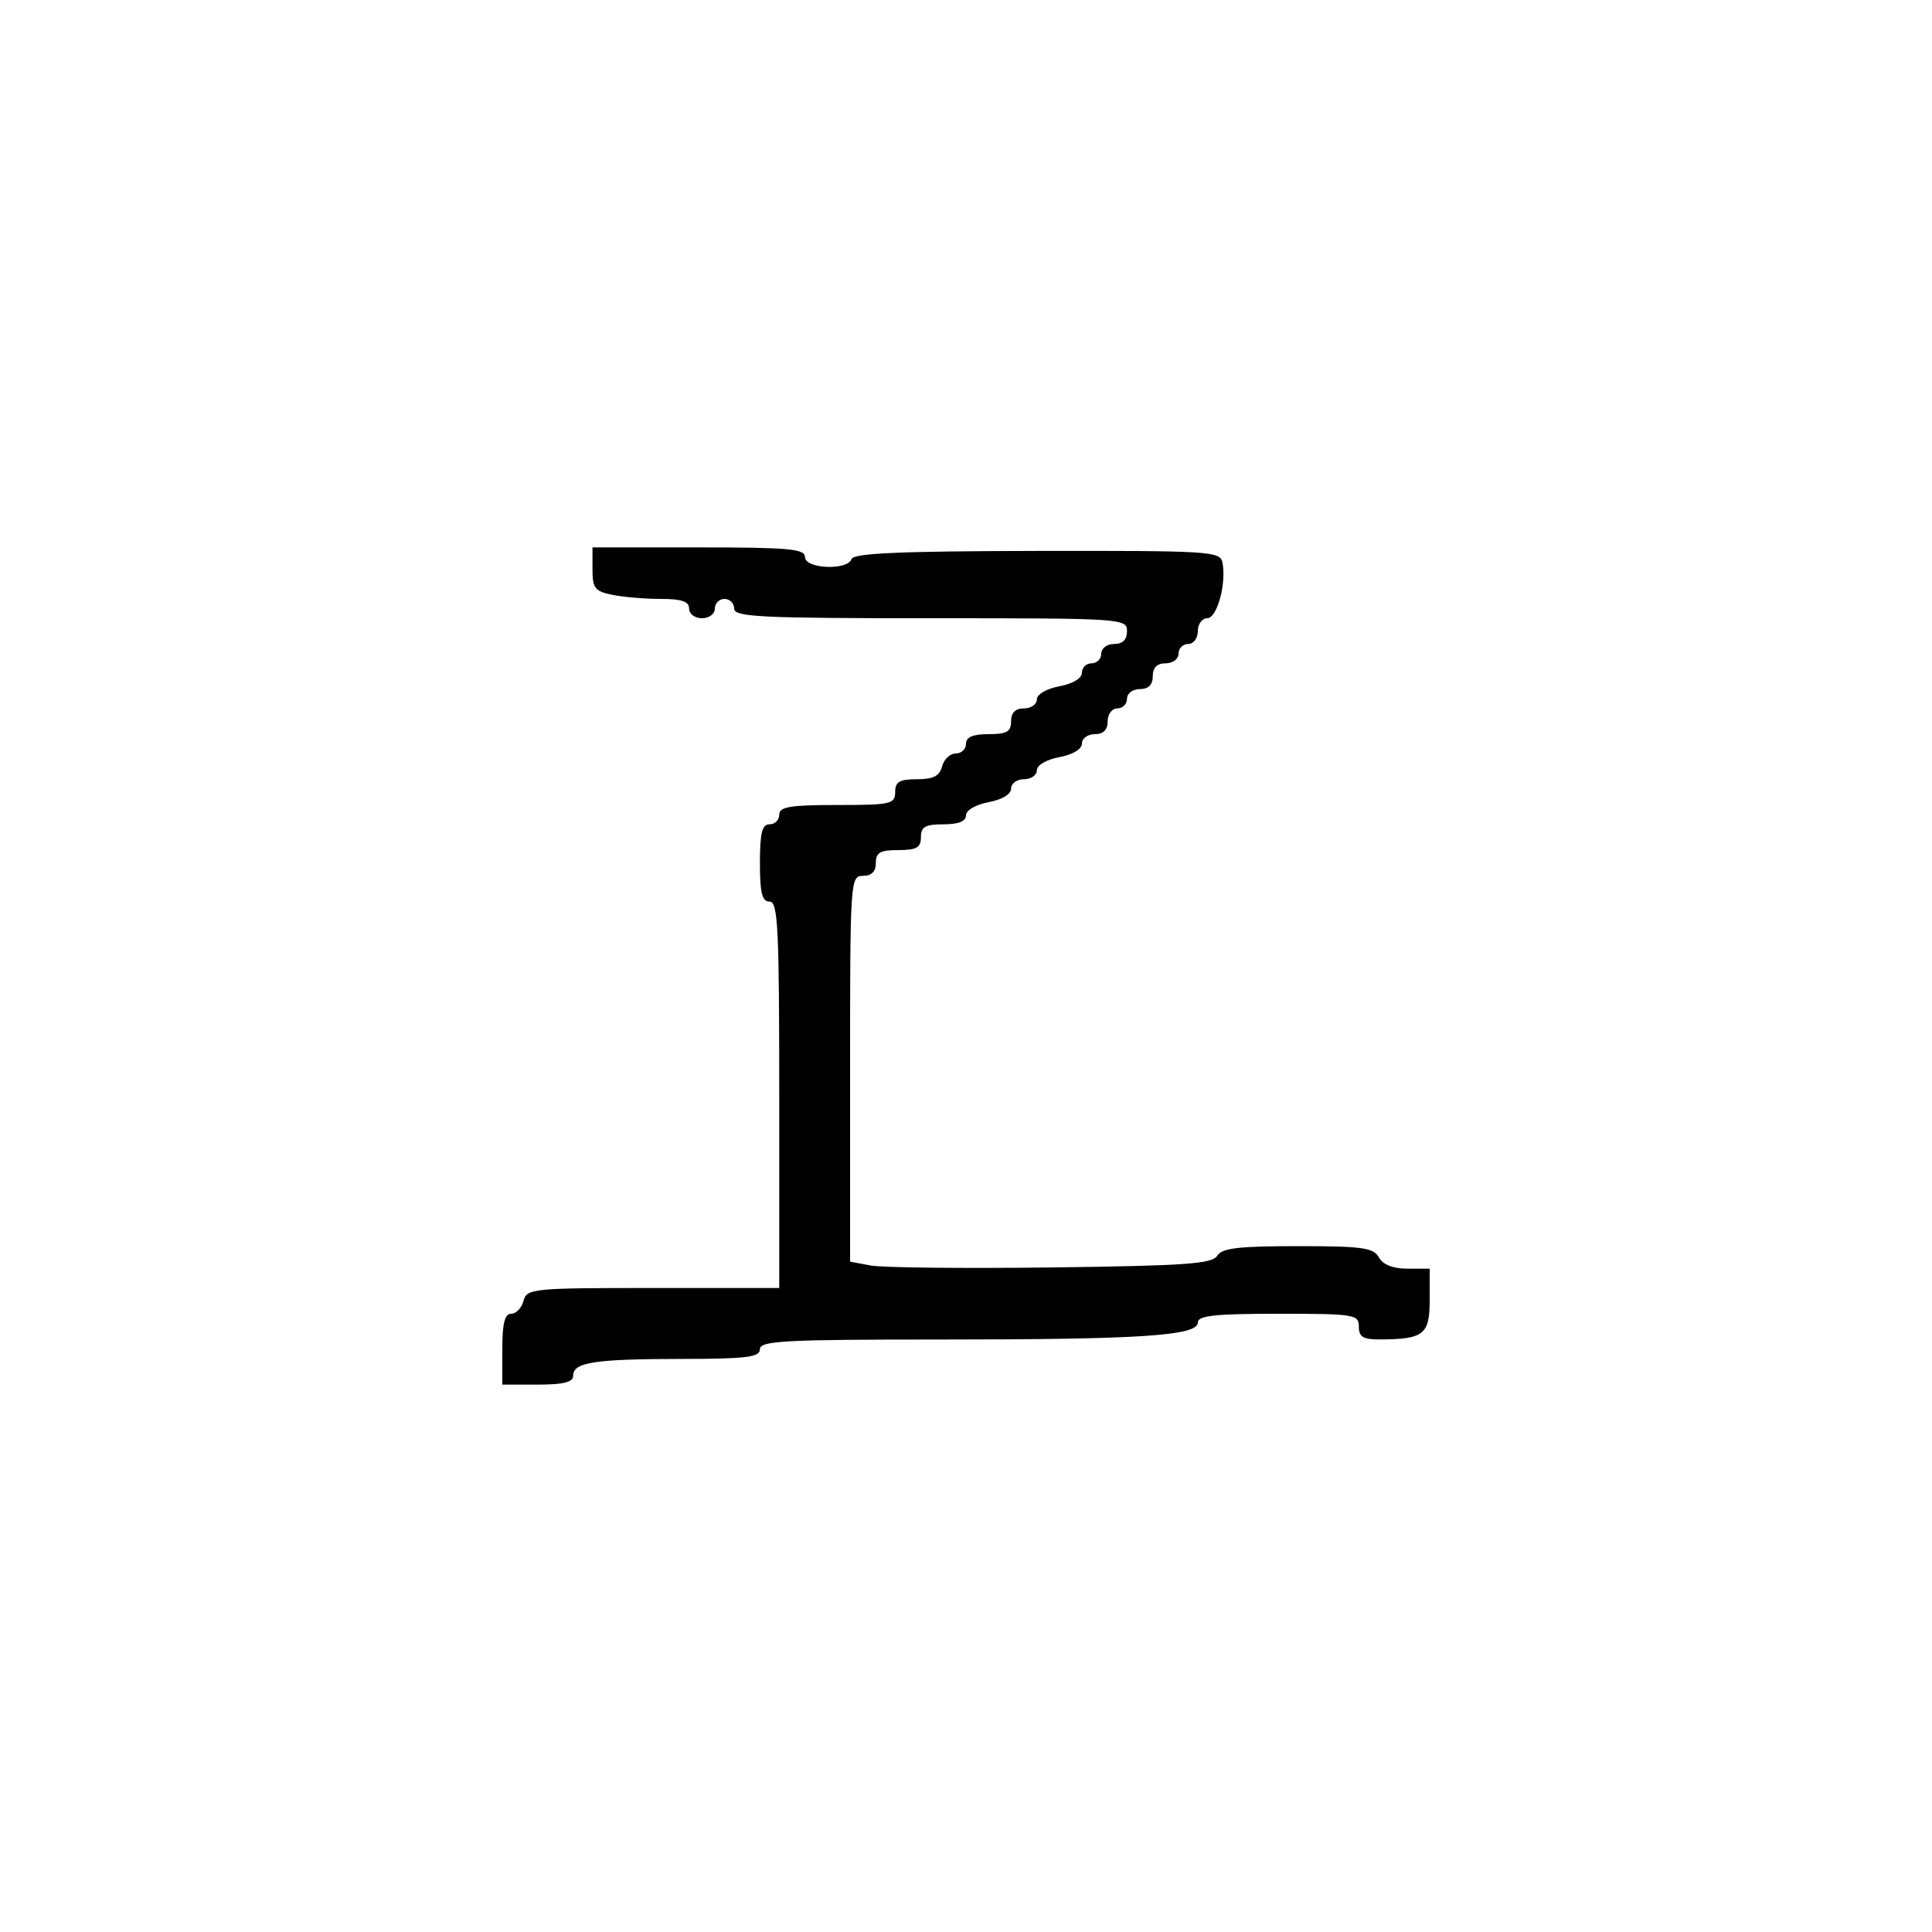 <svg xmlns="http://www.w3.org/2000/svg" width="300" height="300" viewBox="0 0 300 300" version="1.1">
	<path d="M 92 88.375 C 92 91.355, 92.366 91.823, 95.125 92.375 C 96.844 92.719, 100.219 93, 102.625 93 C 105.847 93, 107 93.395, 107 94.500 C 107 95.333, 107.889 96, 109 96 C 110.111 96, 111 95.333, 111 94.500 C 111 93.675, 111.675 93, 112.500 93 C 113.325 93, 114 93.675, 114 94.500 C 114 95.801, 118.056 96, 144.500 96 C 174.333 96, 175 96.044, 175 98 C 175 99.333, 174.333 100, 173 100 C 171.889 100, 171 100.667, 171 101.500 C 171 102.325, 170.325 103, 169.500 103 C 168.675 103, 168 103.655, 168 104.455 C 168 105.325, 166.595 106.173, 164.500 106.566 C 162.495 106.942, 161 107.816, 161 108.611 C 161 109.375, 160.100 110, 159 110 C 157.667 110, 157 110.667, 157 112 C 157 113.619, 156.333 114, 153.500 114 C 151.056 114, 150 114.452, 150 115.500 C 150 116.325, 149.283 117, 148.406 117 C 147.530 117, 146.577 117.900, 146.290 119 C 145.897 120.503, 144.926 121, 142.383 121 C 139.667 121, 139 121.394, 139 123 C 139 124.852, 138.333 125, 130 125 C 122.667 125, 121 125.278, 121 126.500 C 121 127.325, 120.325 128, 119.500 128 C 118.333 128, 118 129.333, 118 134 C 118 138.667, 118.333 140, 119.500 140 C 120.800 140, 121 144, 121 170 L 121 200 101.406 200 C 82.654 200, 81.790 200.086, 81.290 202 C 81.002 203.100, 80.144 204, 79.383 204 C 78.373 204, 78 205.484, 78 209.500 L 78 215 83.500 215 C 87.516 215, 89 214.627, 89 213.617 C 89 211.538, 92.280 211.029, 105.750 211.014 C 115.966 211.002, 118 210.751, 118 209.500 C 118 208.203, 121.761 208, 145.853 208 C 177.153 208, 186 207.418, 186 205.358 C 186 204.287, 188.639 204, 198.500 204 C 210.333 204, 211 204.107, 211 206 C 211 207.593, 211.662 207.997, 214.250 207.986 C 221.086 207.958, 222 207.238, 222 201.883 L 222 197 218.550 197 C 216.304 197, 214.757 196.389, 214.119 195.250 C 213.273 193.740, 211.545 193.500, 201.532 193.500 C 192.293 193.500, 189.737 193.806, 189.001 195 C 188.227 196.254, 184.012 196.550, 163.288 196.808 C 149.654 196.977, 137.037 196.844, 135.250 196.512 L 132 195.909 132 165.955 C 132 136.667, 132.045 136, 134 136 C 135.333 136, 136 135.333, 136 134 C 136 132.381, 136.667 132, 139.500 132 C 142.333 132, 143 131.619, 143 130 C 143 128.381, 143.667 128, 146.500 128 C 148.820 128, 150 127.532, 150 126.611 C 150 125.816, 151.495 124.942, 153.500 124.566 C 155.595 124.173, 157 123.325, 157 122.455 C 157 121.655, 157.900 121, 159 121 C 160.100 121, 161 120.375, 161 119.611 C 161 118.816, 162.495 117.942, 164.500 117.566 C 166.595 117.173, 168 116.325, 168 115.455 C 168 114.655, 168.900 114, 170 114 C 171.333 114, 172 113.333, 172 112 C 172 110.889, 172.667 110, 173.500 110 C 174.325 110, 175 109.325, 175 108.500 C 175 107.667, 175.889 107, 177 107 C 178.333 107, 179 106.333, 179 105 C 179 103.667, 179.667 103, 181 103 C 182.111 103, 183 102.333, 183 101.500 C 183 100.675, 183.675 100, 184.500 100 C 185.333 100, 186 99.111, 186 98 C 186 96.900, 186.655 96, 187.455 96 C 188.988 96, 190.462 90.619, 189.824 87.350 C 189.482 85.601, 187.918 85.503, 161.049 85.548 C 139.843 85.583, 132.533 85.900, 132.234 86.798 C 131.627 88.620, 125 88.347, 125 86.500 C 125 85.227, 122.500 85, 108.500 85 L 92 85 92 88.375" stroke="none" fill="black" fill-rule="evenodd"/>
</svg>